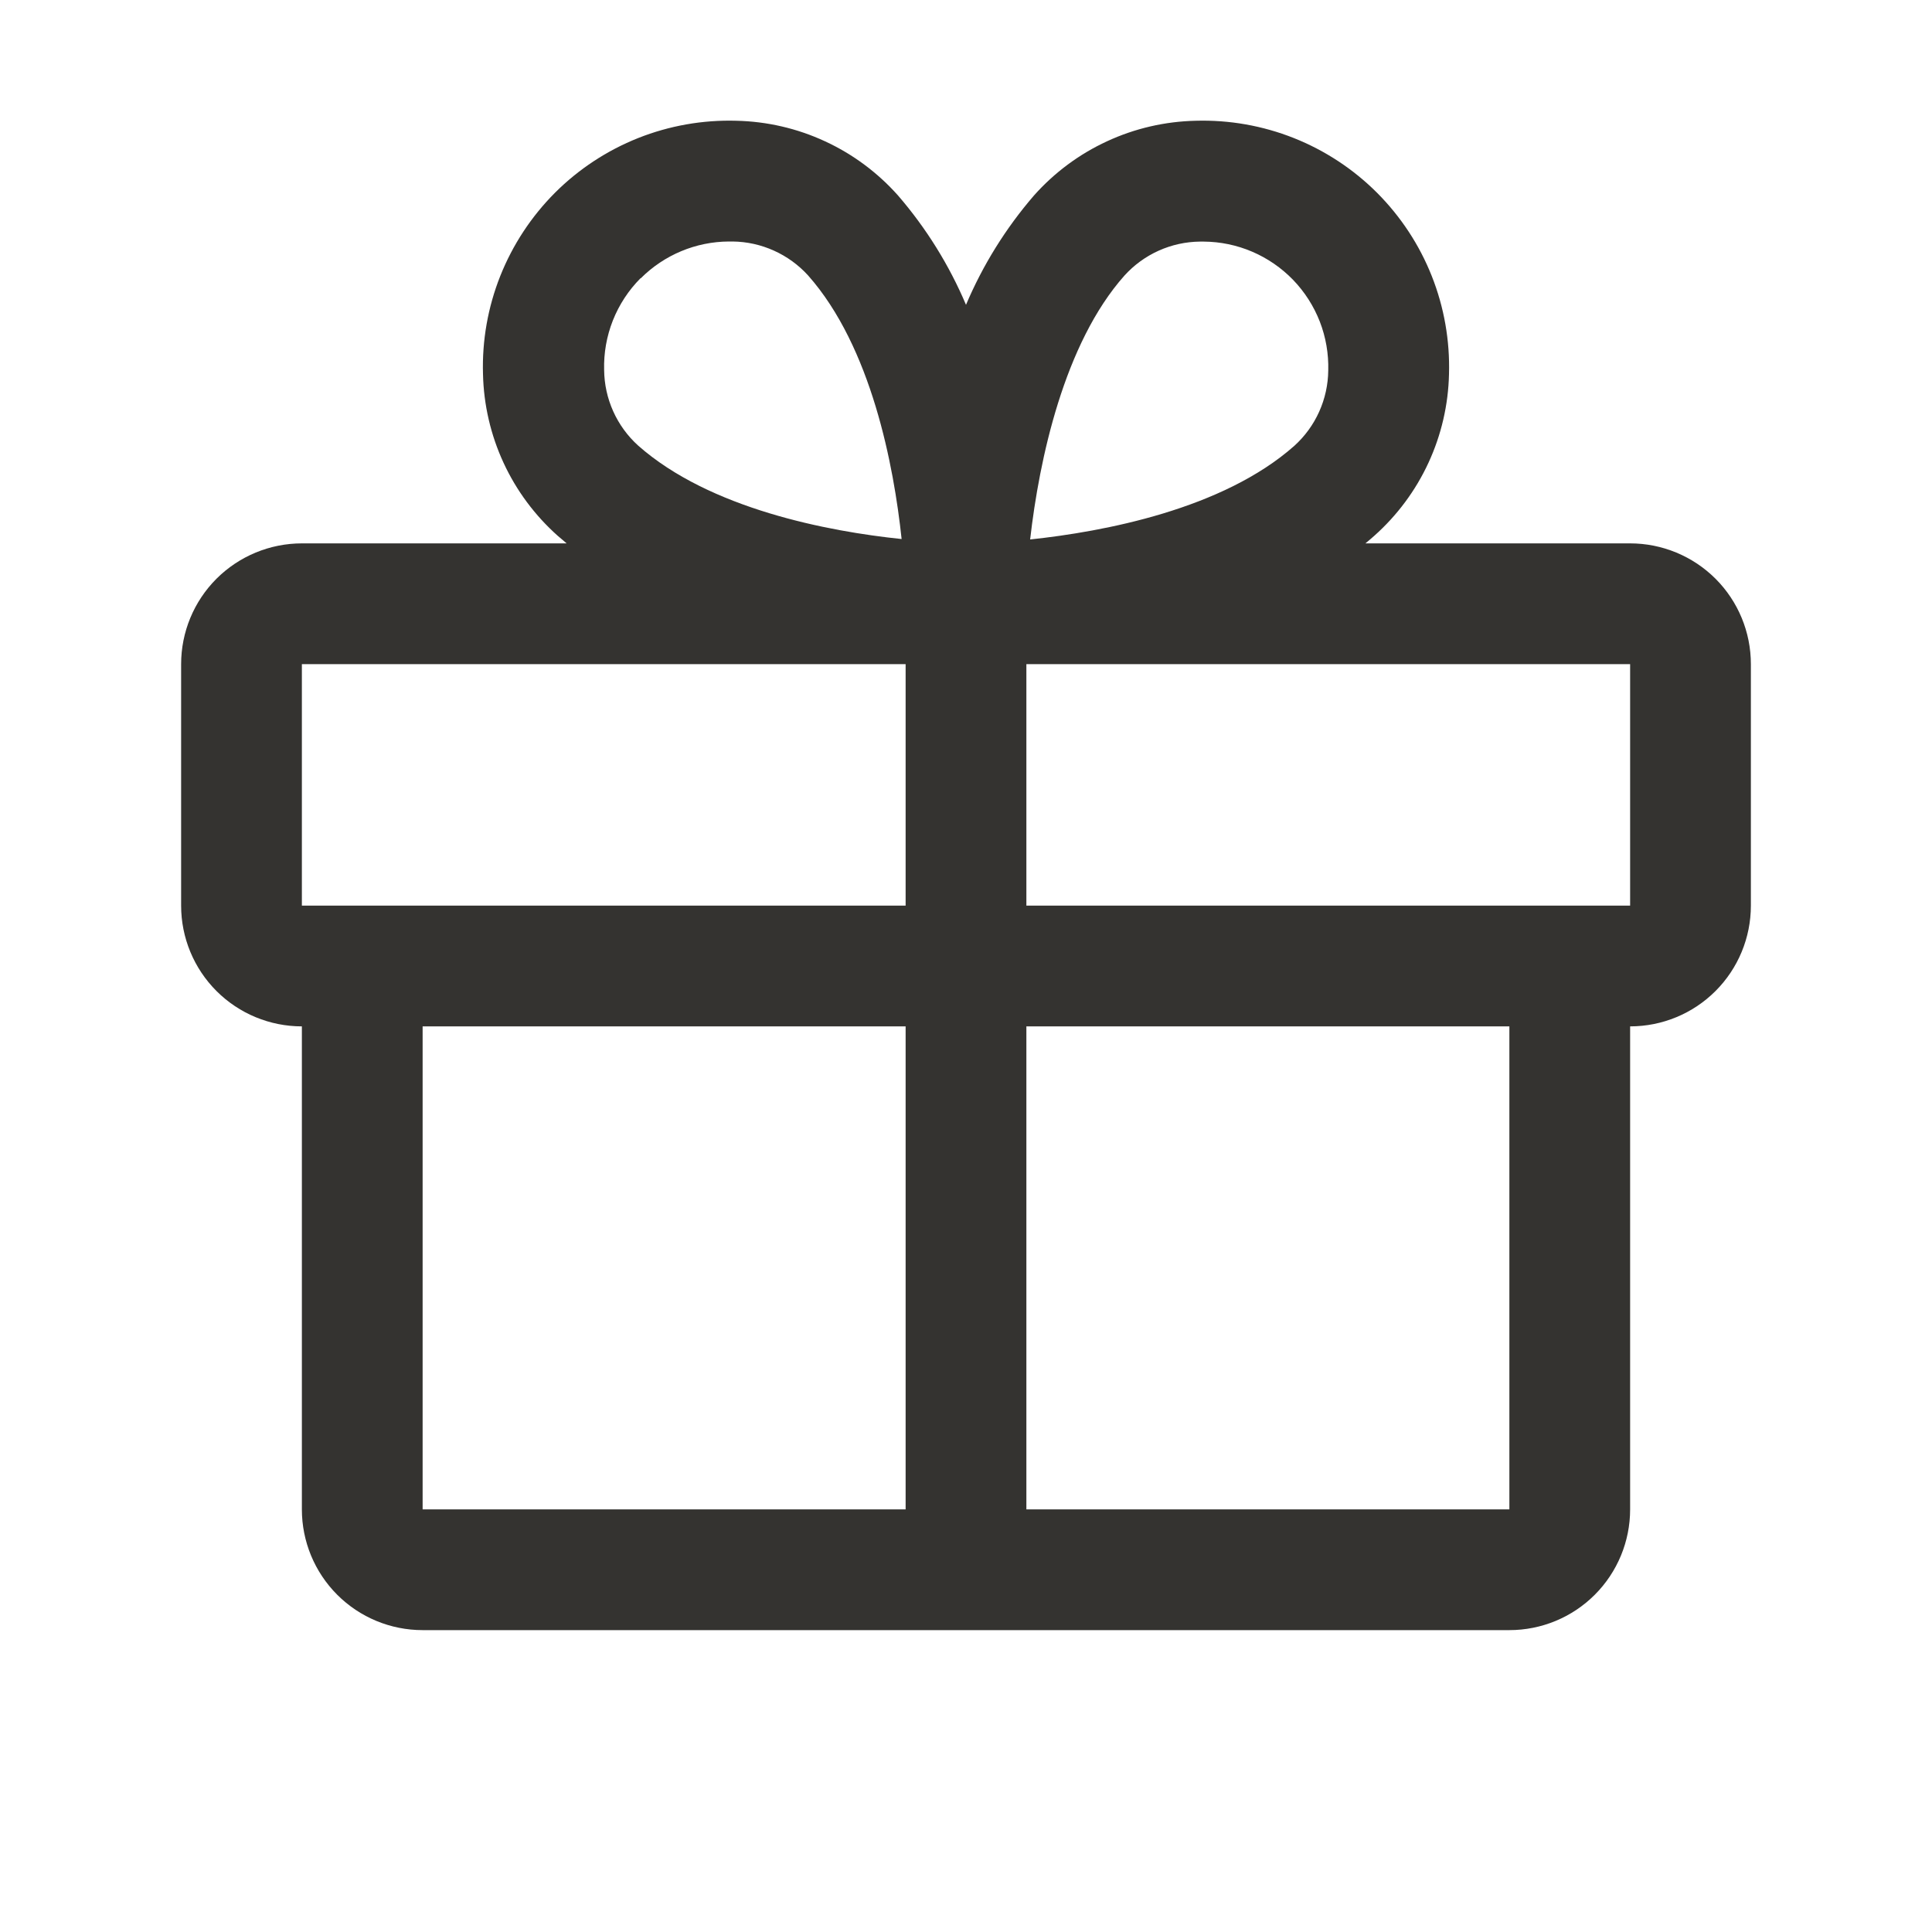<svg width="40" height="40" viewBox="0 0 40 40" fill="none" xmlns="http://www.w3.org/2000/svg">
<path d="M33.75 11.25H28.269C28.33 11.199 28.392 11.149 28.452 11.094C28.926 10.672 29.309 10.157 29.575 9.581C29.841 9.005 29.986 8.38 30 7.746C30.02 7.051 29.899 6.36 29.643 5.715C29.387 5.069 29.001 4.483 28.51 3.991C28.019 3.5 27.433 3.115 26.787 2.858C26.142 2.602 25.451 2.48 24.756 2.5C24.121 2.514 23.496 2.658 22.92 2.925C22.343 3.191 21.828 3.574 21.406 4.049C20.823 4.725 20.348 5.488 20 6.311C19.652 5.488 19.177 4.725 18.594 4.049C18.172 3.574 17.657 3.191 17.08 2.925C16.504 2.658 15.879 2.514 15.244 2.5C14.55 2.48 13.858 2.602 13.213 2.858C12.567 3.115 11.981 3.5 11.49 3.991C10.999 4.483 10.614 5.069 10.357 5.715C10.101 6.36 9.979 7.051 10 7.746C10.014 8.38 10.159 9.005 10.425 9.581C10.691 10.157 11.074 10.672 11.548 11.094C11.608 11.146 11.67 11.195 11.731 11.25H6.25C5.587 11.25 4.951 11.514 4.482 11.982C4.013 12.451 3.75 13.087 3.75 13.75V18.75C3.75 19.413 4.013 20.049 4.482 20.518C4.951 20.987 5.587 21.25 6.25 21.25V31.25C6.25 31.913 6.513 32.549 6.982 33.018C7.451 33.487 8.087 33.75 8.75 33.75H31.25C31.913 33.75 32.549 33.487 33.018 33.018C33.487 32.549 33.75 31.913 33.75 31.25V21.25C34.413 21.25 35.049 20.987 35.518 20.518C35.987 20.049 36.25 19.413 36.25 18.75V13.75C36.25 13.087 35.987 12.451 35.518 11.982C35.049 11.514 34.413 11.25 33.75 11.25ZM23.281 5.705C23.479 5.486 23.72 5.311 23.989 5.19C24.258 5.069 24.549 5.005 24.844 5.002H24.92C25.266 5.004 25.608 5.075 25.925 5.211C26.243 5.347 26.53 5.545 26.771 5.793C27.011 6.042 27.199 6.335 27.325 6.658C27.45 6.98 27.509 7.324 27.5 7.669C27.497 7.964 27.433 8.255 27.312 8.524C27.191 8.793 27.015 9.034 26.797 9.231C25.314 10.544 22.853 11.007 21.328 11.169C21.516 9.514 22.031 7.11 23.281 5.705ZM13.267 5.761C13.752 5.277 14.407 5.003 15.092 5H15.169C15.464 5.003 15.755 5.068 16.023 5.189C16.292 5.31 16.533 5.485 16.731 5.703C18.042 7.185 18.505 9.641 18.667 11.16C17.148 11.003 14.692 10.535 13.211 9.224C12.992 9.026 12.817 8.785 12.696 8.516C12.575 8.247 12.511 7.956 12.508 7.661C12.498 7.31 12.56 6.96 12.689 6.634C12.819 6.307 13.013 6.01 13.261 5.761H13.267ZM6.25 13.75H18.75V18.75H6.25V13.75ZM8.75 21.25H18.75V31.25H8.75V21.25ZM31.25 31.25H21.25V21.25H31.25V31.25ZM33.75 18.75H21.25V13.75H33.75V18.75Z" fill="#343330"/>
</svg>
